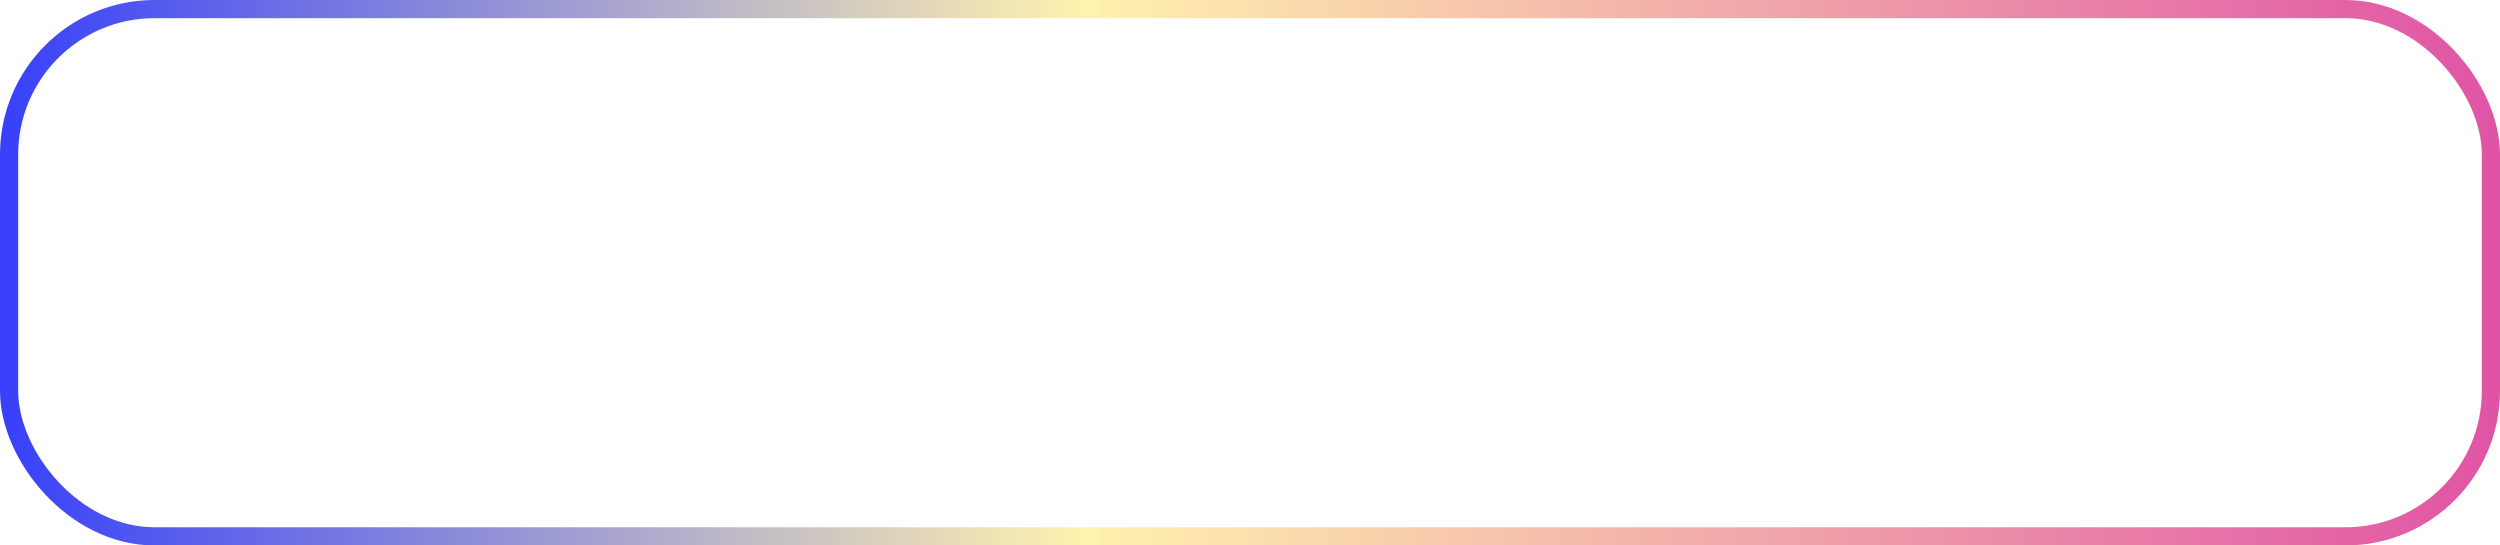 <svg width="275" height="60" viewBox="0 0 275 60" fill="none" xmlns="http://www.w3.org/2000/svg">
<g filter="url(#filter0_b_121_264)">
<rect width="275" height="60" rx="17" fill="white" fill-opacity="0.07"/>
<rect x="1" y="1" width="273" height="58" rx="16" stroke="url(#paint0_linear_121_264)" stroke-width="2"/>
</g>
<path d="M77.829 37L83.757 23.7H86.797L92.744 37H89.514L84.65 25.258H85.866L80.983 37H77.829ZM80.793 34.15L81.61 31.813H88.45L89.286 34.15H80.793ZM99.957 37.152C99.096 37.152 98.342 36.962 97.696 36.582C97.05 36.202 96.543 35.626 96.176 34.853C95.821 34.068 95.644 33.08 95.644 31.889C95.644 30.686 95.815 29.698 96.157 28.925C96.499 28.152 96.993 27.576 97.639 27.196C98.285 26.816 99.058 26.626 99.957 26.626C100.92 26.626 101.781 26.848 102.541 27.291C103.314 27.722 103.922 28.33 104.365 29.115C104.821 29.9 105.049 30.825 105.049 31.889C105.049 32.966 104.821 33.897 104.365 34.682C103.922 35.467 103.314 36.075 102.541 36.506C101.781 36.937 100.92 37.152 99.957 37.152ZM93.915 40.686V26.778H96.746V28.868L96.689 31.908L96.879 34.929V40.686H93.915ZM99.444 34.72C99.938 34.72 100.375 34.606 100.755 34.378C101.148 34.15 101.458 33.827 101.686 33.409C101.927 32.978 102.047 32.472 102.047 31.889C102.047 31.294 101.927 30.787 101.686 30.369C101.458 29.951 101.148 29.628 100.755 29.4C100.375 29.172 99.938 29.058 99.444 29.058C98.95 29.058 98.507 29.172 98.114 29.4C97.721 29.628 97.411 29.951 97.183 30.369C96.955 30.787 96.841 31.294 96.841 31.889C96.841 32.472 96.955 32.978 97.183 33.409C97.411 33.827 97.721 34.15 98.114 34.378C98.507 34.606 98.95 34.72 99.444 34.72ZM113.075 37.152C112.214 37.152 111.46 36.962 110.814 36.582C110.168 36.202 109.661 35.626 109.294 34.853C108.939 34.068 108.762 33.08 108.762 31.889C108.762 30.686 108.933 29.698 109.275 28.925C109.617 28.152 110.111 27.576 110.757 27.196C111.403 26.816 112.176 26.626 113.075 26.626C114.038 26.626 114.899 26.848 115.659 27.291C116.432 27.722 117.04 28.33 117.483 29.115C117.939 29.9 118.167 30.825 118.167 31.889C118.167 32.966 117.939 33.897 117.483 34.682C117.04 35.467 116.432 36.075 115.659 36.506C114.899 36.937 114.038 37.152 113.075 37.152ZM107.033 40.686V26.778H109.864V28.868L109.807 31.908L109.997 34.929V40.686H107.033ZM112.562 34.72C113.056 34.72 113.493 34.606 113.873 34.378C114.266 34.15 114.576 33.827 114.804 33.409C115.045 32.978 115.165 32.472 115.165 31.889C115.165 31.294 115.045 30.787 114.804 30.369C114.576 29.951 114.266 29.628 113.873 29.4C113.493 29.172 113.056 29.058 112.562 29.058C112.068 29.058 111.625 29.172 111.232 29.4C110.839 29.628 110.529 29.951 110.301 30.369C110.073 30.787 109.959 31.294 109.959 31.889C109.959 32.472 110.073 32.978 110.301 33.409C110.529 33.827 110.839 34.15 111.232 34.378C111.625 34.606 112.068 34.72 112.562 34.72ZM120.151 37V22.902H123.115V37H120.151ZM127.158 40.838C126.626 40.838 126.1 40.756 125.581 40.591C125.062 40.426 124.637 40.198 124.308 39.907L125.391 37.798C125.619 38.001 125.879 38.159 126.17 38.273C126.474 38.387 126.772 38.444 127.063 38.444C127.481 38.444 127.81 38.343 128.051 38.14C128.304 37.95 128.532 37.627 128.735 37.171L129.267 35.917L129.495 35.594L133.162 26.778H136.012L131.395 37.627C131.066 38.45 130.686 39.096 130.255 39.565C129.837 40.034 129.368 40.363 128.849 40.553C128.342 40.743 127.779 40.838 127.158 40.838ZM128.906 37.399L124.346 26.778H127.405L130.939 35.328L128.906 37.399ZM142.811 37V23.7H145.357L153.204 33.276H151.969V23.7H155.009V37H152.482L144.616 27.424H145.851V37H142.811ZM162.811 37.152C161.722 37.152 160.753 36.924 159.904 36.468C159.068 36.012 158.403 35.391 157.909 34.606C157.428 33.808 157.187 32.902 157.187 31.889C157.187 30.863 157.428 29.957 157.909 29.172C158.403 28.374 159.068 27.753 159.904 27.31C160.753 26.854 161.722 26.626 162.811 26.626C163.888 26.626 164.85 26.854 165.699 27.31C166.548 27.753 167.213 28.368 167.694 29.153C168.175 29.938 168.416 30.85 168.416 31.889C168.416 32.902 168.175 33.808 167.694 34.606C167.213 35.391 166.548 36.012 165.699 36.468C164.85 36.924 163.888 37.152 162.811 37.152ZM162.811 34.72C163.305 34.72 163.748 34.606 164.141 34.378C164.534 34.15 164.844 33.827 165.072 33.409C165.3 32.978 165.414 32.472 165.414 31.889C165.414 31.294 165.3 30.787 165.072 30.369C164.844 29.951 164.534 29.628 164.141 29.4C163.748 29.172 163.305 29.058 162.811 29.058C162.317 29.058 161.874 29.172 161.481 29.4C161.088 29.628 160.772 29.951 160.531 30.369C160.303 30.787 160.189 31.294 160.189 31.889C160.189 32.472 160.303 32.978 160.531 33.409C160.772 33.827 161.088 34.15 161.481 34.378C161.874 34.606 162.317 34.72 162.811 34.72ZM172.456 37L168.77 26.778H171.563L174.622 35.575H173.292L176.484 26.778H178.992L182.089 35.575H180.759L183.913 26.778H186.535L182.83 37H179.961L177.244 29.457H178.118L175.306 37H172.456Z" fill="white"/>
<defs>
<filter id="filter0_b_121_264" x="-4" y="-4" width="283" height="68" filterUnits="userSpaceOnUse" color-interpolation-filters="sRGB">
<feFlood flood-opacity="0" result="BackgroundImageFix"/>
<feGaussianBlur in="BackgroundImageFix" stdDeviation="2"/>
<feComposite in2="SourceAlpha" operator="in" result="effect1_backgroundBlur_121_264"/>
<feBlend mode="normal" in="SourceGraphic" in2="effect1_backgroundBlur_121_264" result="shape"/>
</filter>
<linearGradient id="paint0_linear_121_264" x1="0" y1="30" x2="275" y2="30" gradientUnits="userSpaceOnUse">
<stop stop-color="#3740F9"/>
<stop offset="0.434" stop-color="#FFF2AE"/>
<stop offset="1" stop-color="#E053A5"/>
</linearGradient>
</defs>
</svg>
